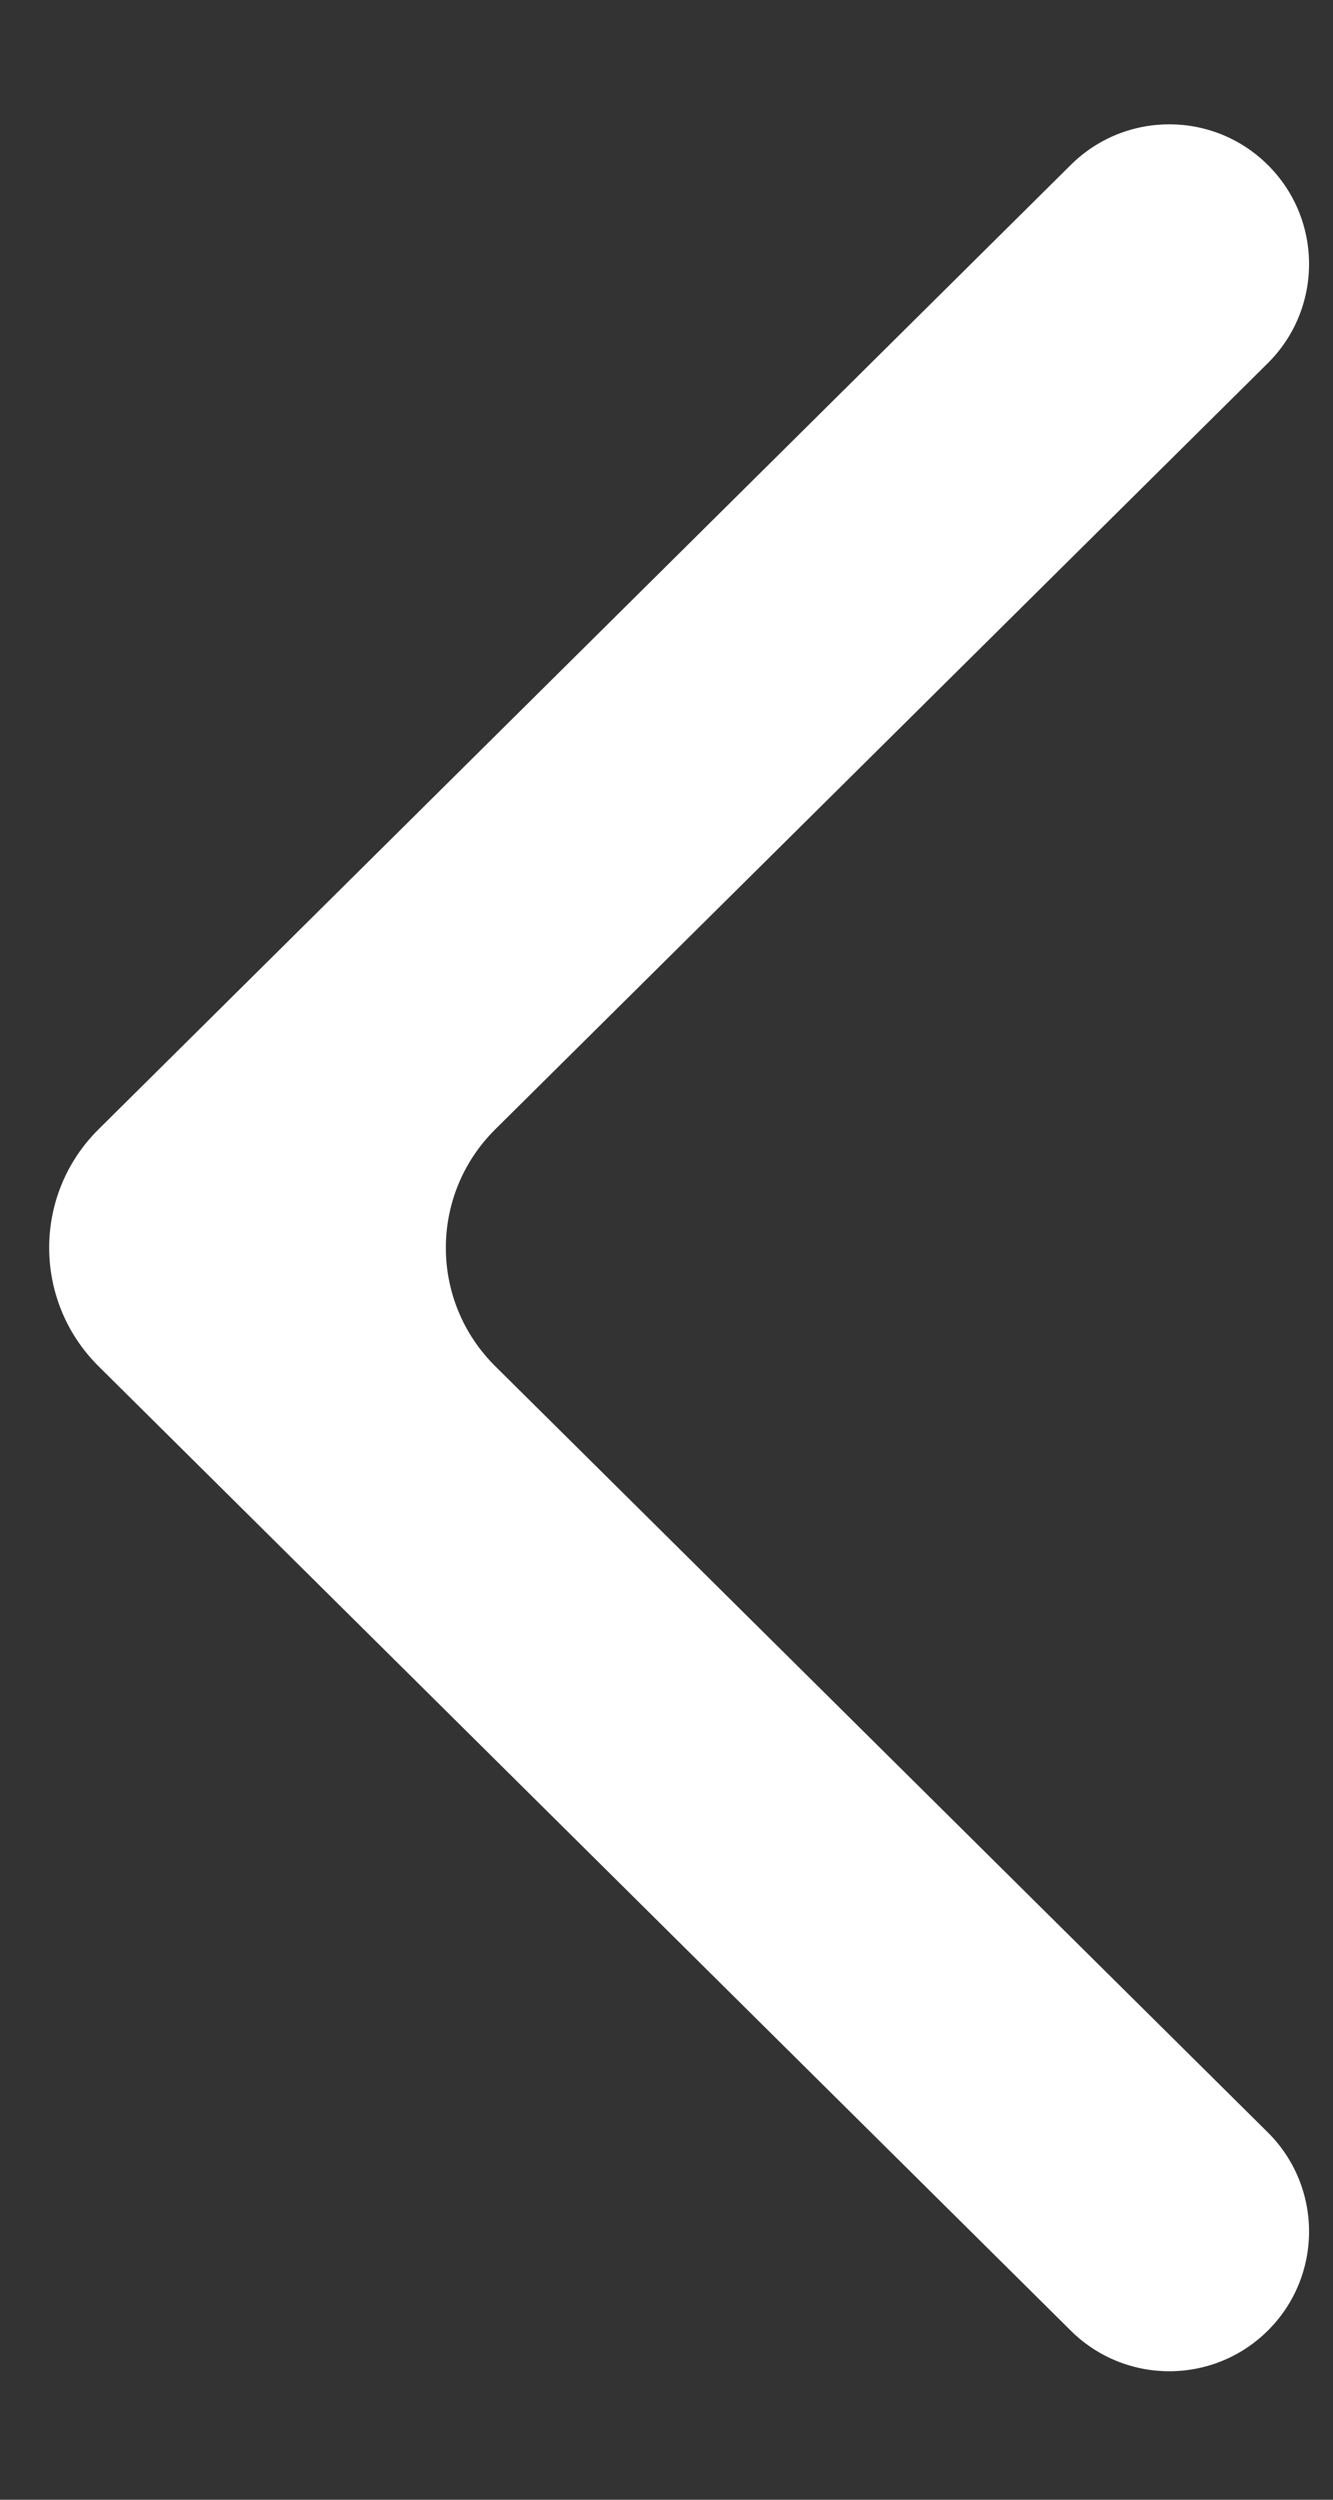 <svg width="8" height="15" viewBox="0 0 8 15" fill="none" xmlns="http://www.w3.org/2000/svg">
<rect x="0" y="0" width="8" height="15" fill="#333333" stroke="none"/>
<path d="M7.608 13.986C7.281 14.31 6.754 14.31 6.427 13.986L0.591 8.198C0.197 7.806 0.196 7.169 0.591 6.777L6.427 0.989C6.754 0.665 7.281 0.665 7.608 0.989C7.939 1.317 7.939 1.852 7.608 2.18L2.972 6.777C2.577 7.169 2.577 7.806 2.972 8.198L7.608 12.795C7.939 13.123 7.939 13.658 7.608 13.986Z" fill="white"/>
</svg>
